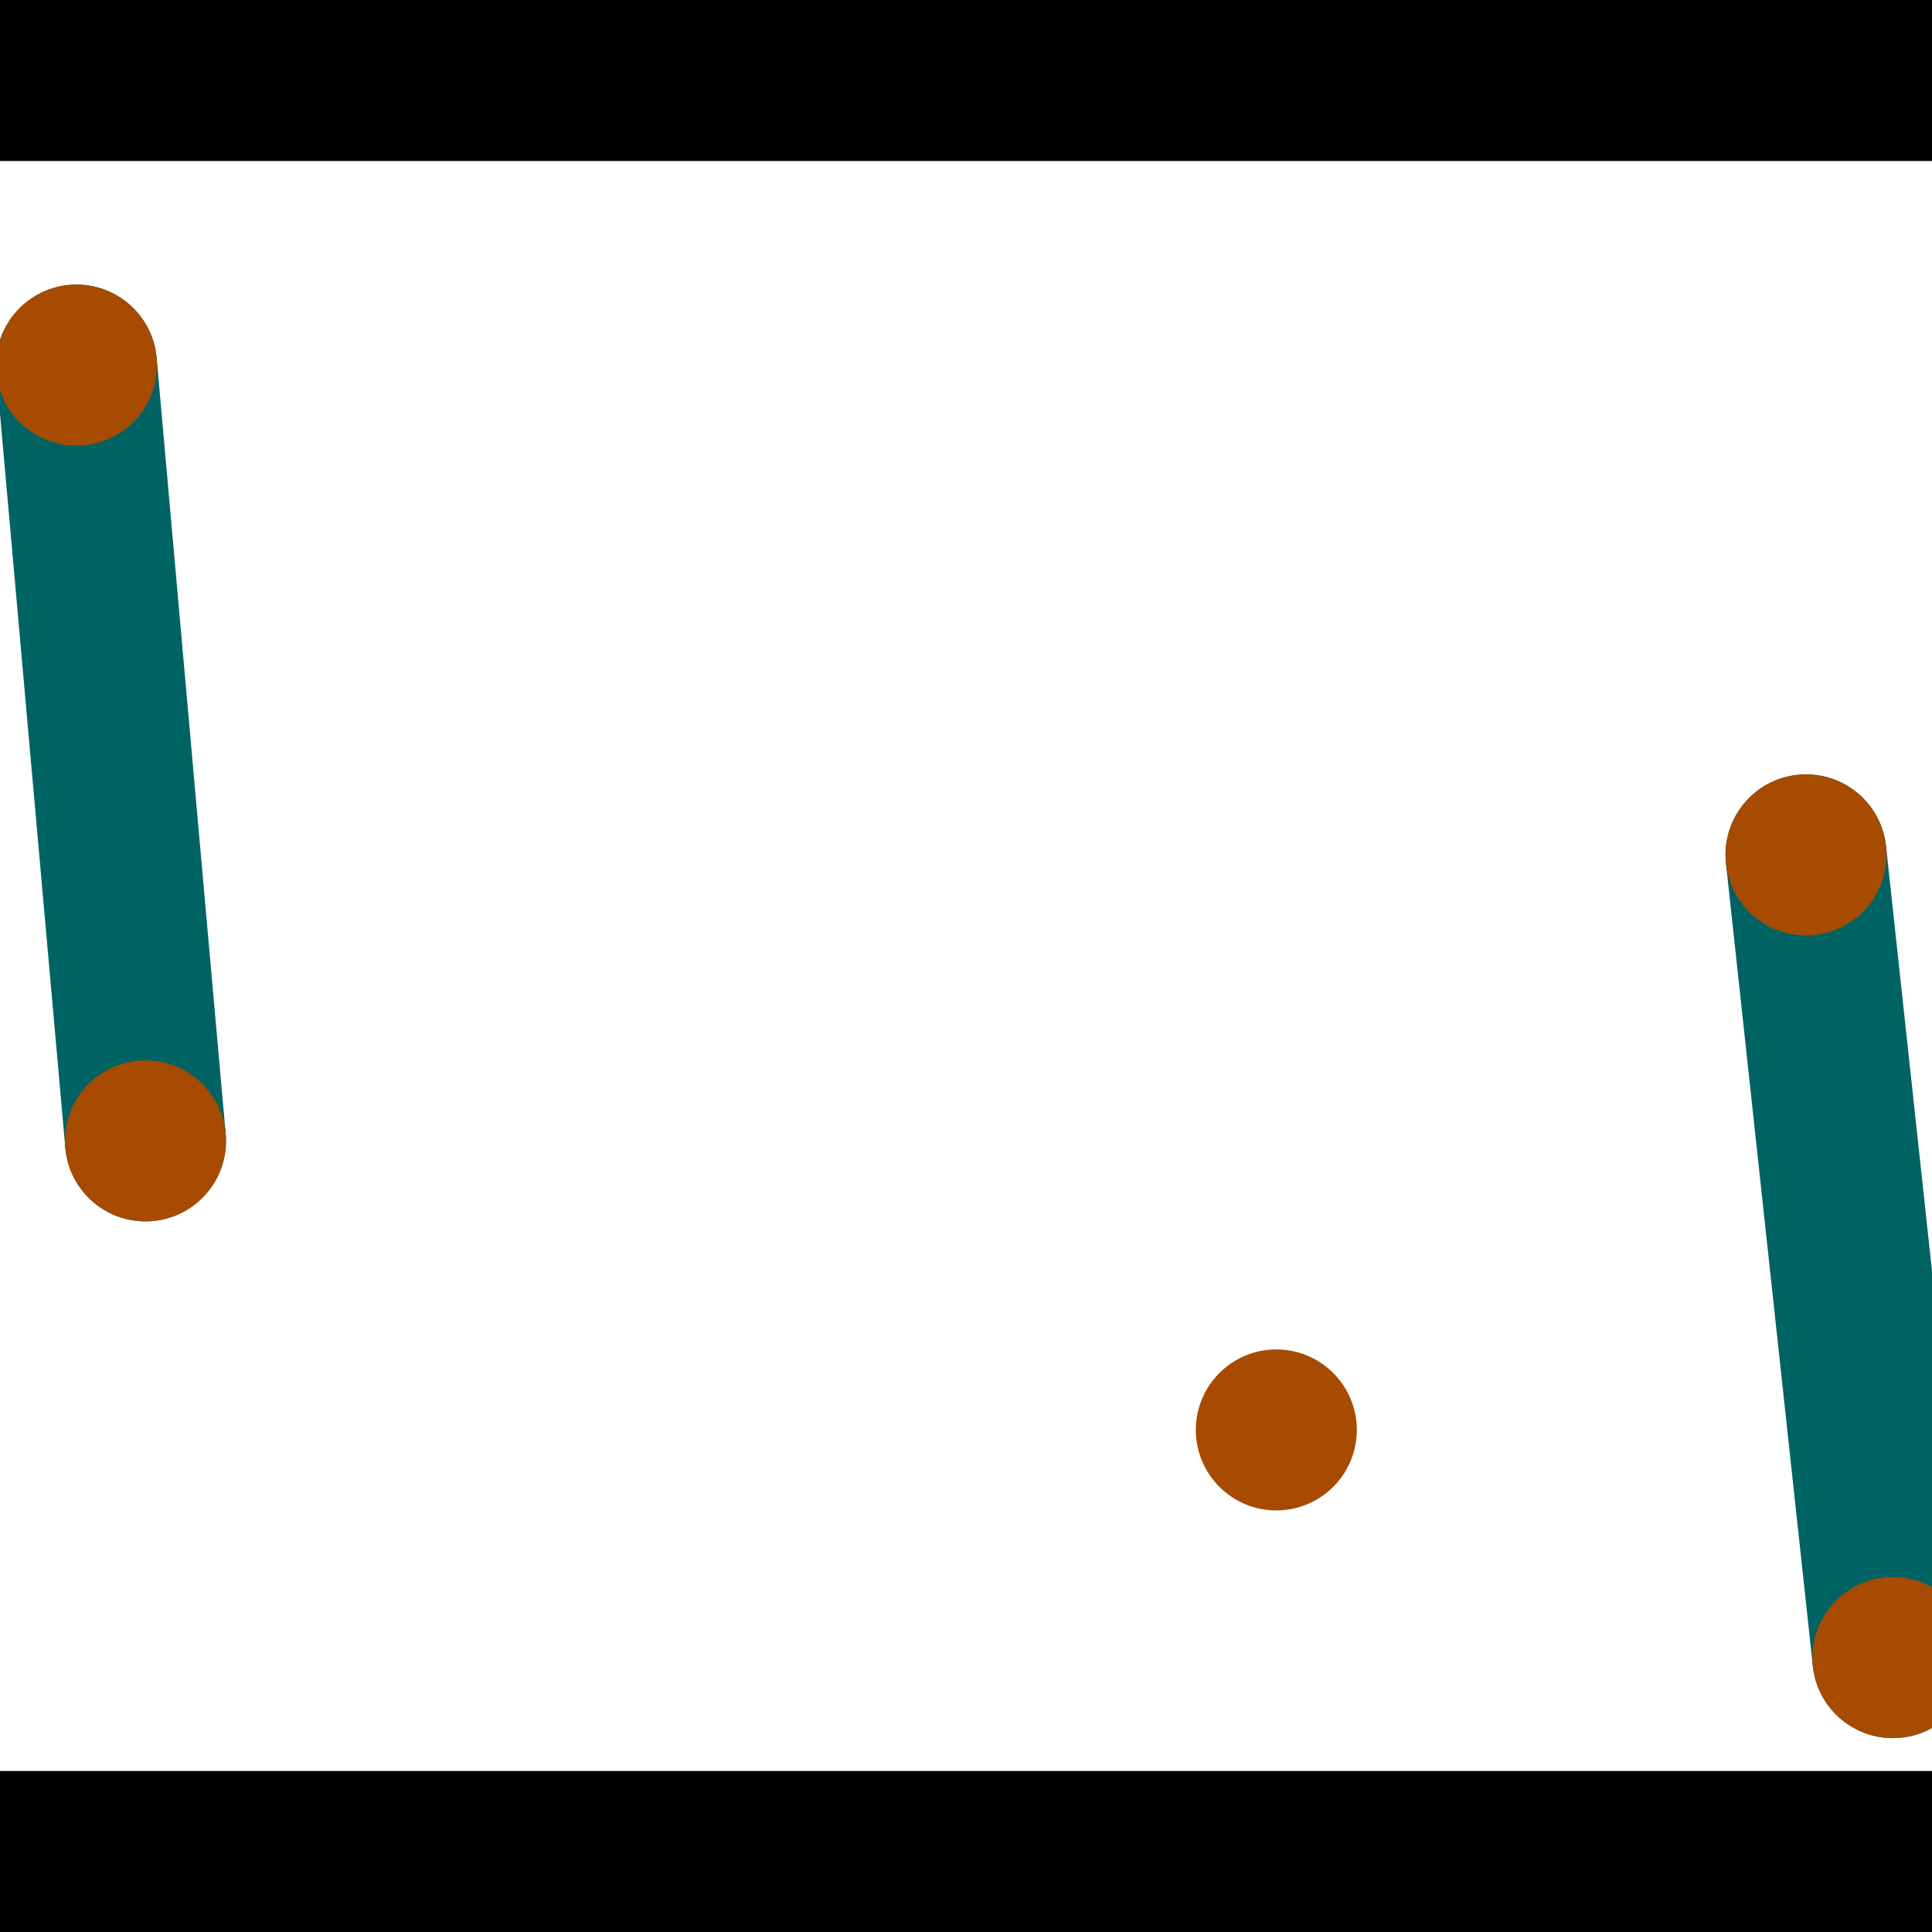 <?xml version="1.0" encoding="utf-8"?> <!-- Generator: Adobe Illustrator 13.0.0, SVG Export Plug-In . SVG Version: 6.00 Build 14948)  --> <svg version="1.2" baseProfile="tiny" id="Layer_1" xmlns="http://www.w3.org/2000/svg" xmlns:xlink="http://www.w3.org/1999/xlink" x="0px" y="0px" width="512px" height="512px" viewBox="0 0 512 512" xml:space="preserve">
<rect x="0" y="0" width="512" height="512" fill="#333333" stroke="none"/>
<polygon points="0,0 512,0 512,512 0,512" style="fill:#ffffff; stroke:#000000;stroke-width:0"/>
<polygon points="-0.981,98.649 41.517,94.868 59.809,300.451 17.31,304.232" style="fill:#006363; stroke:#000000;stroke-width:0"/>
<circle fill="#006363" stroke="#006363" stroke-width="0" cx="20.268" cy="96.758" r="21.333"/>
<circle fill="#006363" stroke="#006363" stroke-width="0" cx="38.56" cy="302.342" r="21.333"/>
<polygon points="457.402,228.849 499.821,224.258 522.842,436.987 480.423,441.577" style="fill:#006363; stroke:#000000;stroke-width:0"/>
<circle fill="#006363" stroke="#006363" stroke-width="0" cx="478.611" cy="226.553" r="21.333"/>
<circle fill="#006363" stroke="#006363" stroke-width="0" cx="501.632" cy="439.282" r="21.333"/>
<polygon points="1256,469.333 256,1469.33 -744,469.333" style="fill:#000000; stroke:#000000;stroke-width:0"/>
<polygon points="-744,42.667 256,-957.333 1256,42.667" style="fill:#000000; stroke:#000000;stroke-width:0"/>
<circle fill="#a64b00" stroke="#a64b00" stroke-width="0" cx="20.268" cy="96.758" r="21.333"/>
<circle fill="#a64b00" stroke="#a64b00" stroke-width="0" cx="38.56" cy="302.342" r="21.333"/>
<circle fill="#a64b00" stroke="#a64b00" stroke-width="0" cx="478.611" cy="226.553" r="21.333"/>
<circle fill="#a64b00" stroke="#a64b00" stroke-width="0" cx="501.632" cy="439.282" r="21.333"/>
<circle fill="#a64b00" stroke="#a64b00" stroke-width="0" cx="338.236" cy="378.946" r="21.333"/>
</svg>
